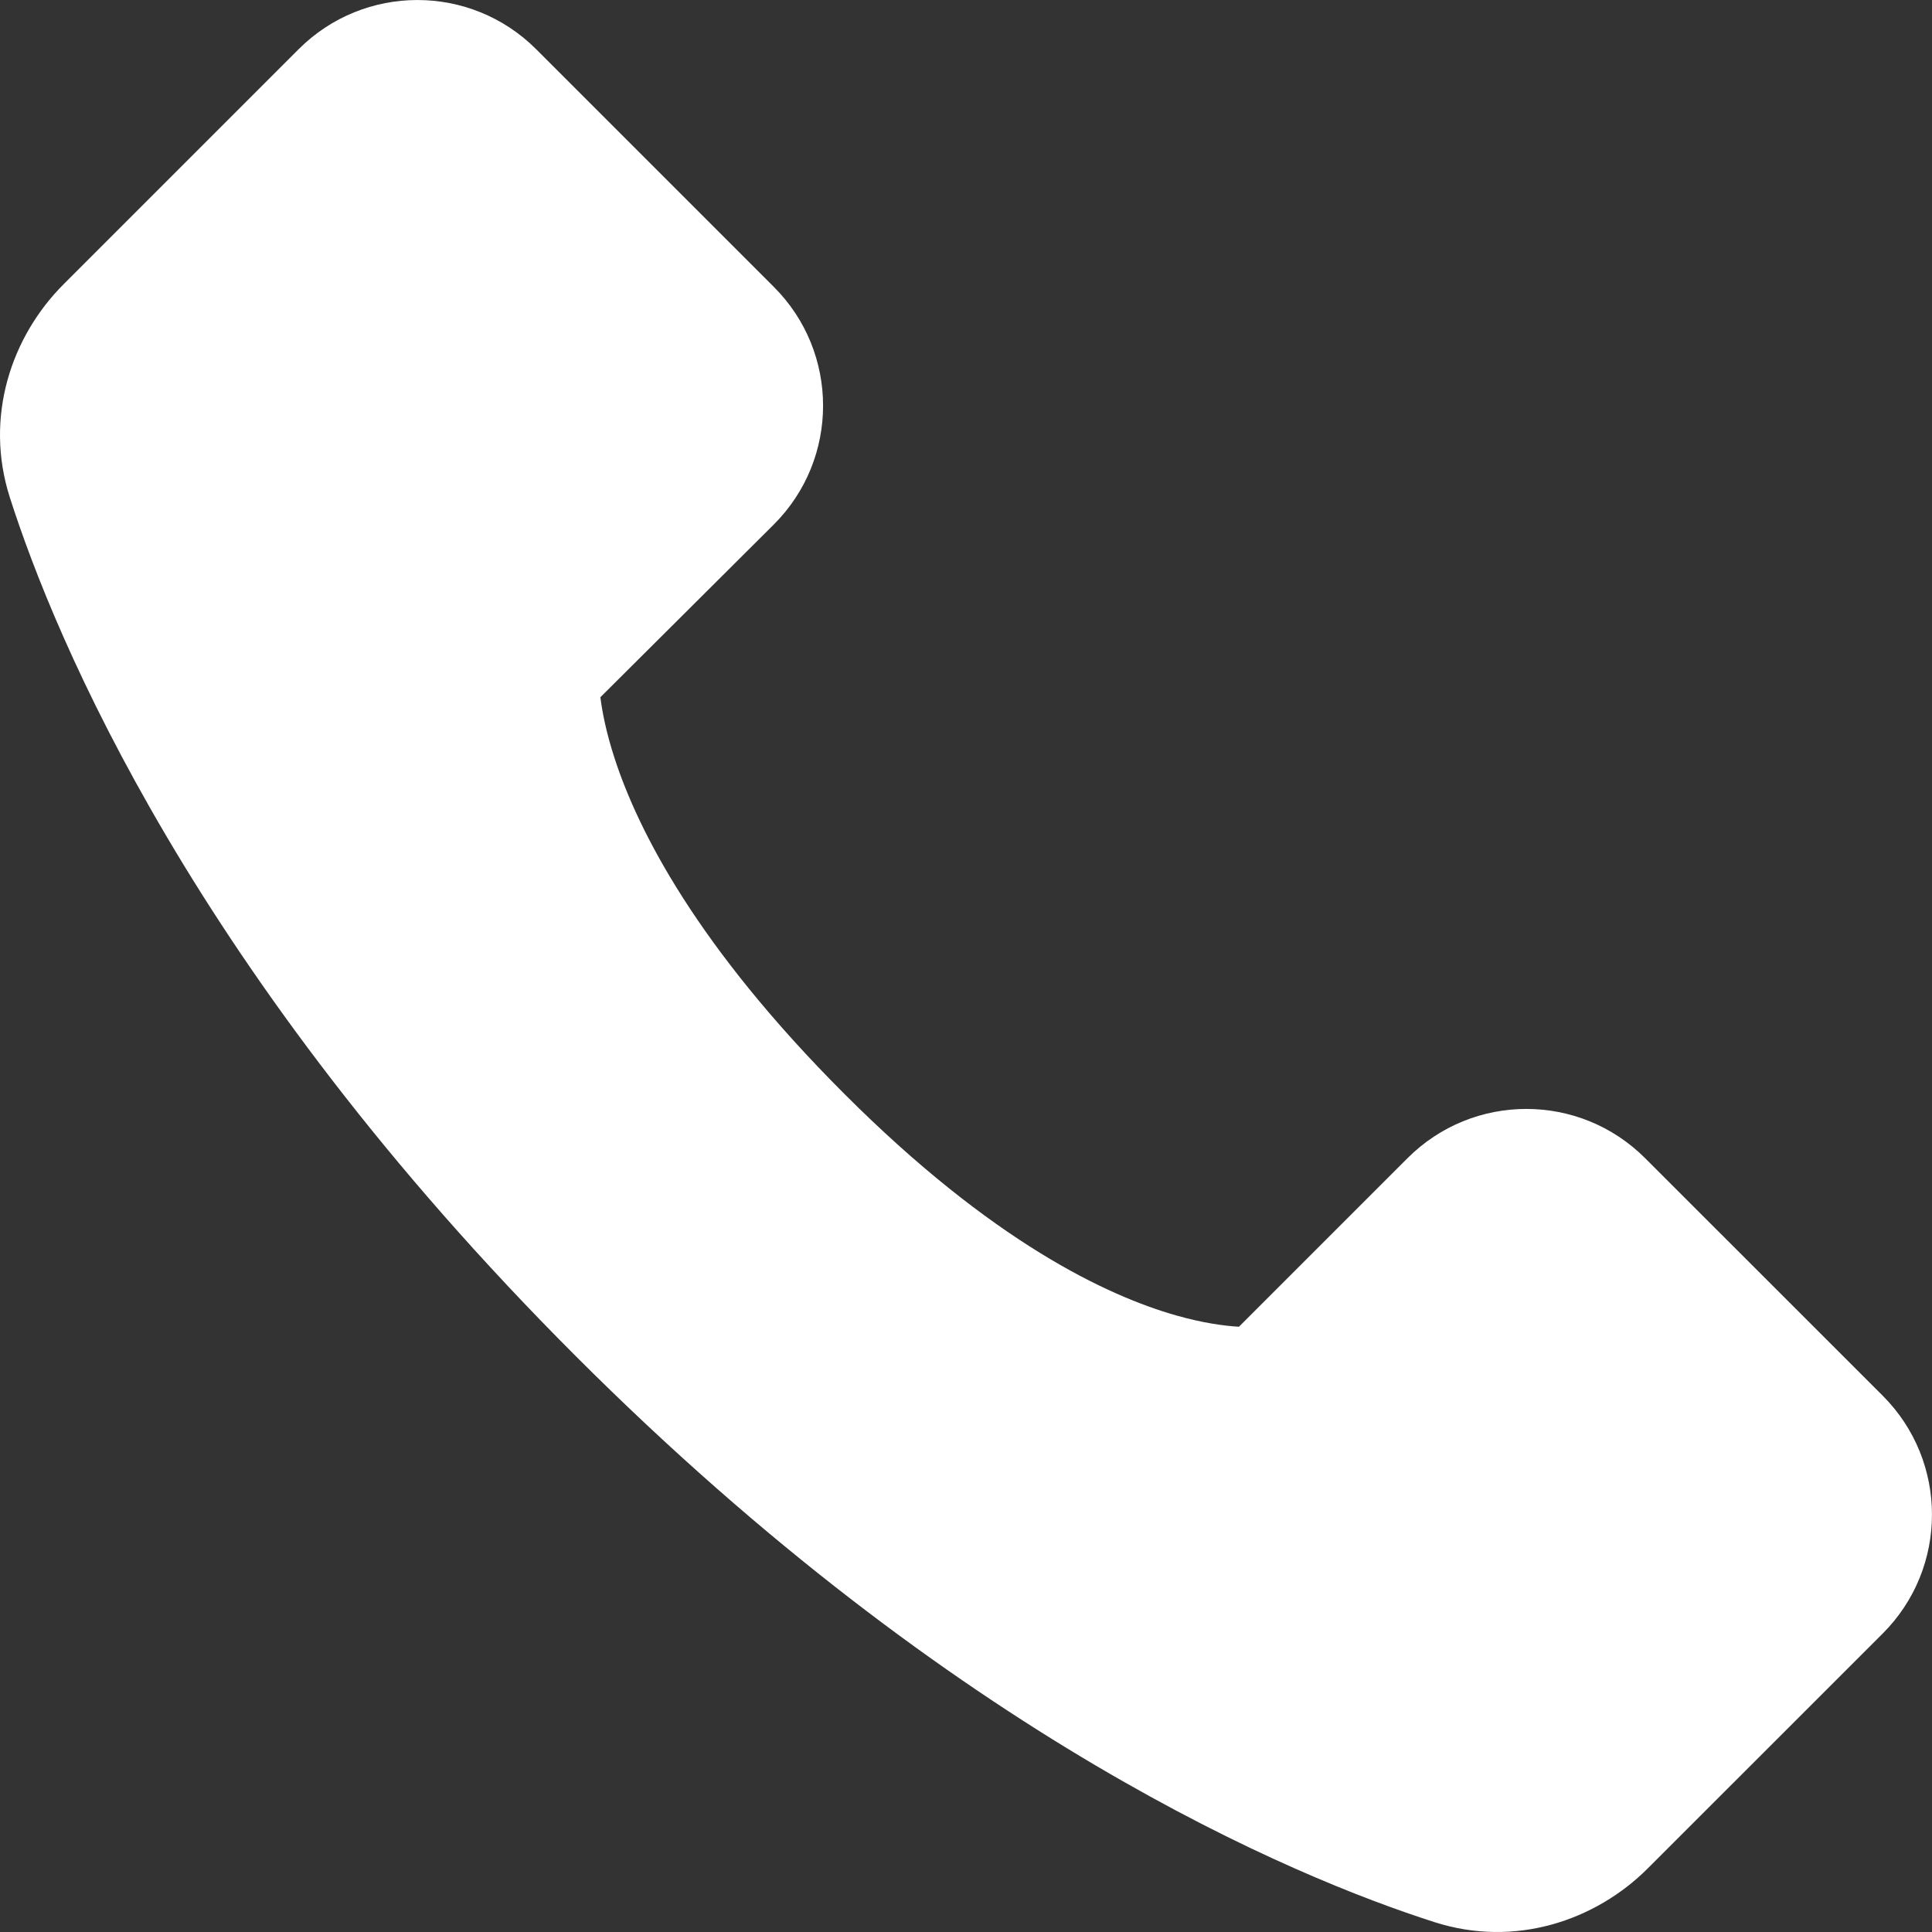 <svg width="25" height="25" viewBox="0 0 25 25" fill="none" xmlns="http://www.w3.org/2000/svg">
<rect x="0" y="0" width="25" height="25" fill="#333333" stroke="none"/>
<path d="M10.011 6.789L7.769 9.022C7.793 9.215 7.845 9.482 7.954 9.816C8.256 10.744 9.015 12.245 10.931 14.16C12.838 16.067 14.322 16.767 15.224 17.023C15.571 17.121 15.843 17.157 16.032 17.168L18.213 14.987C19.062 14.137 20.439 14.137 21.288 14.987L24.363 18.061C25.212 18.911 25.212 20.287 24.363 21.137L21.324 24.175C20.647 24.853 19.606 25.206 18.564 24.873C16.737 24.288 12.387 22.485 7.451 17.549C2.515 12.613 0.712 8.263 0.127 6.436C-0.206 5.394 0.147 4.353 0.825 3.676L3.864 0.637C4.713 -0.212 6.089 -0.212 6.938 0.637L10.013 3.712C10.863 4.561 10.863 5.938 10.013 6.787L10.011 6.789Z" fill="white"/>
</svg>
